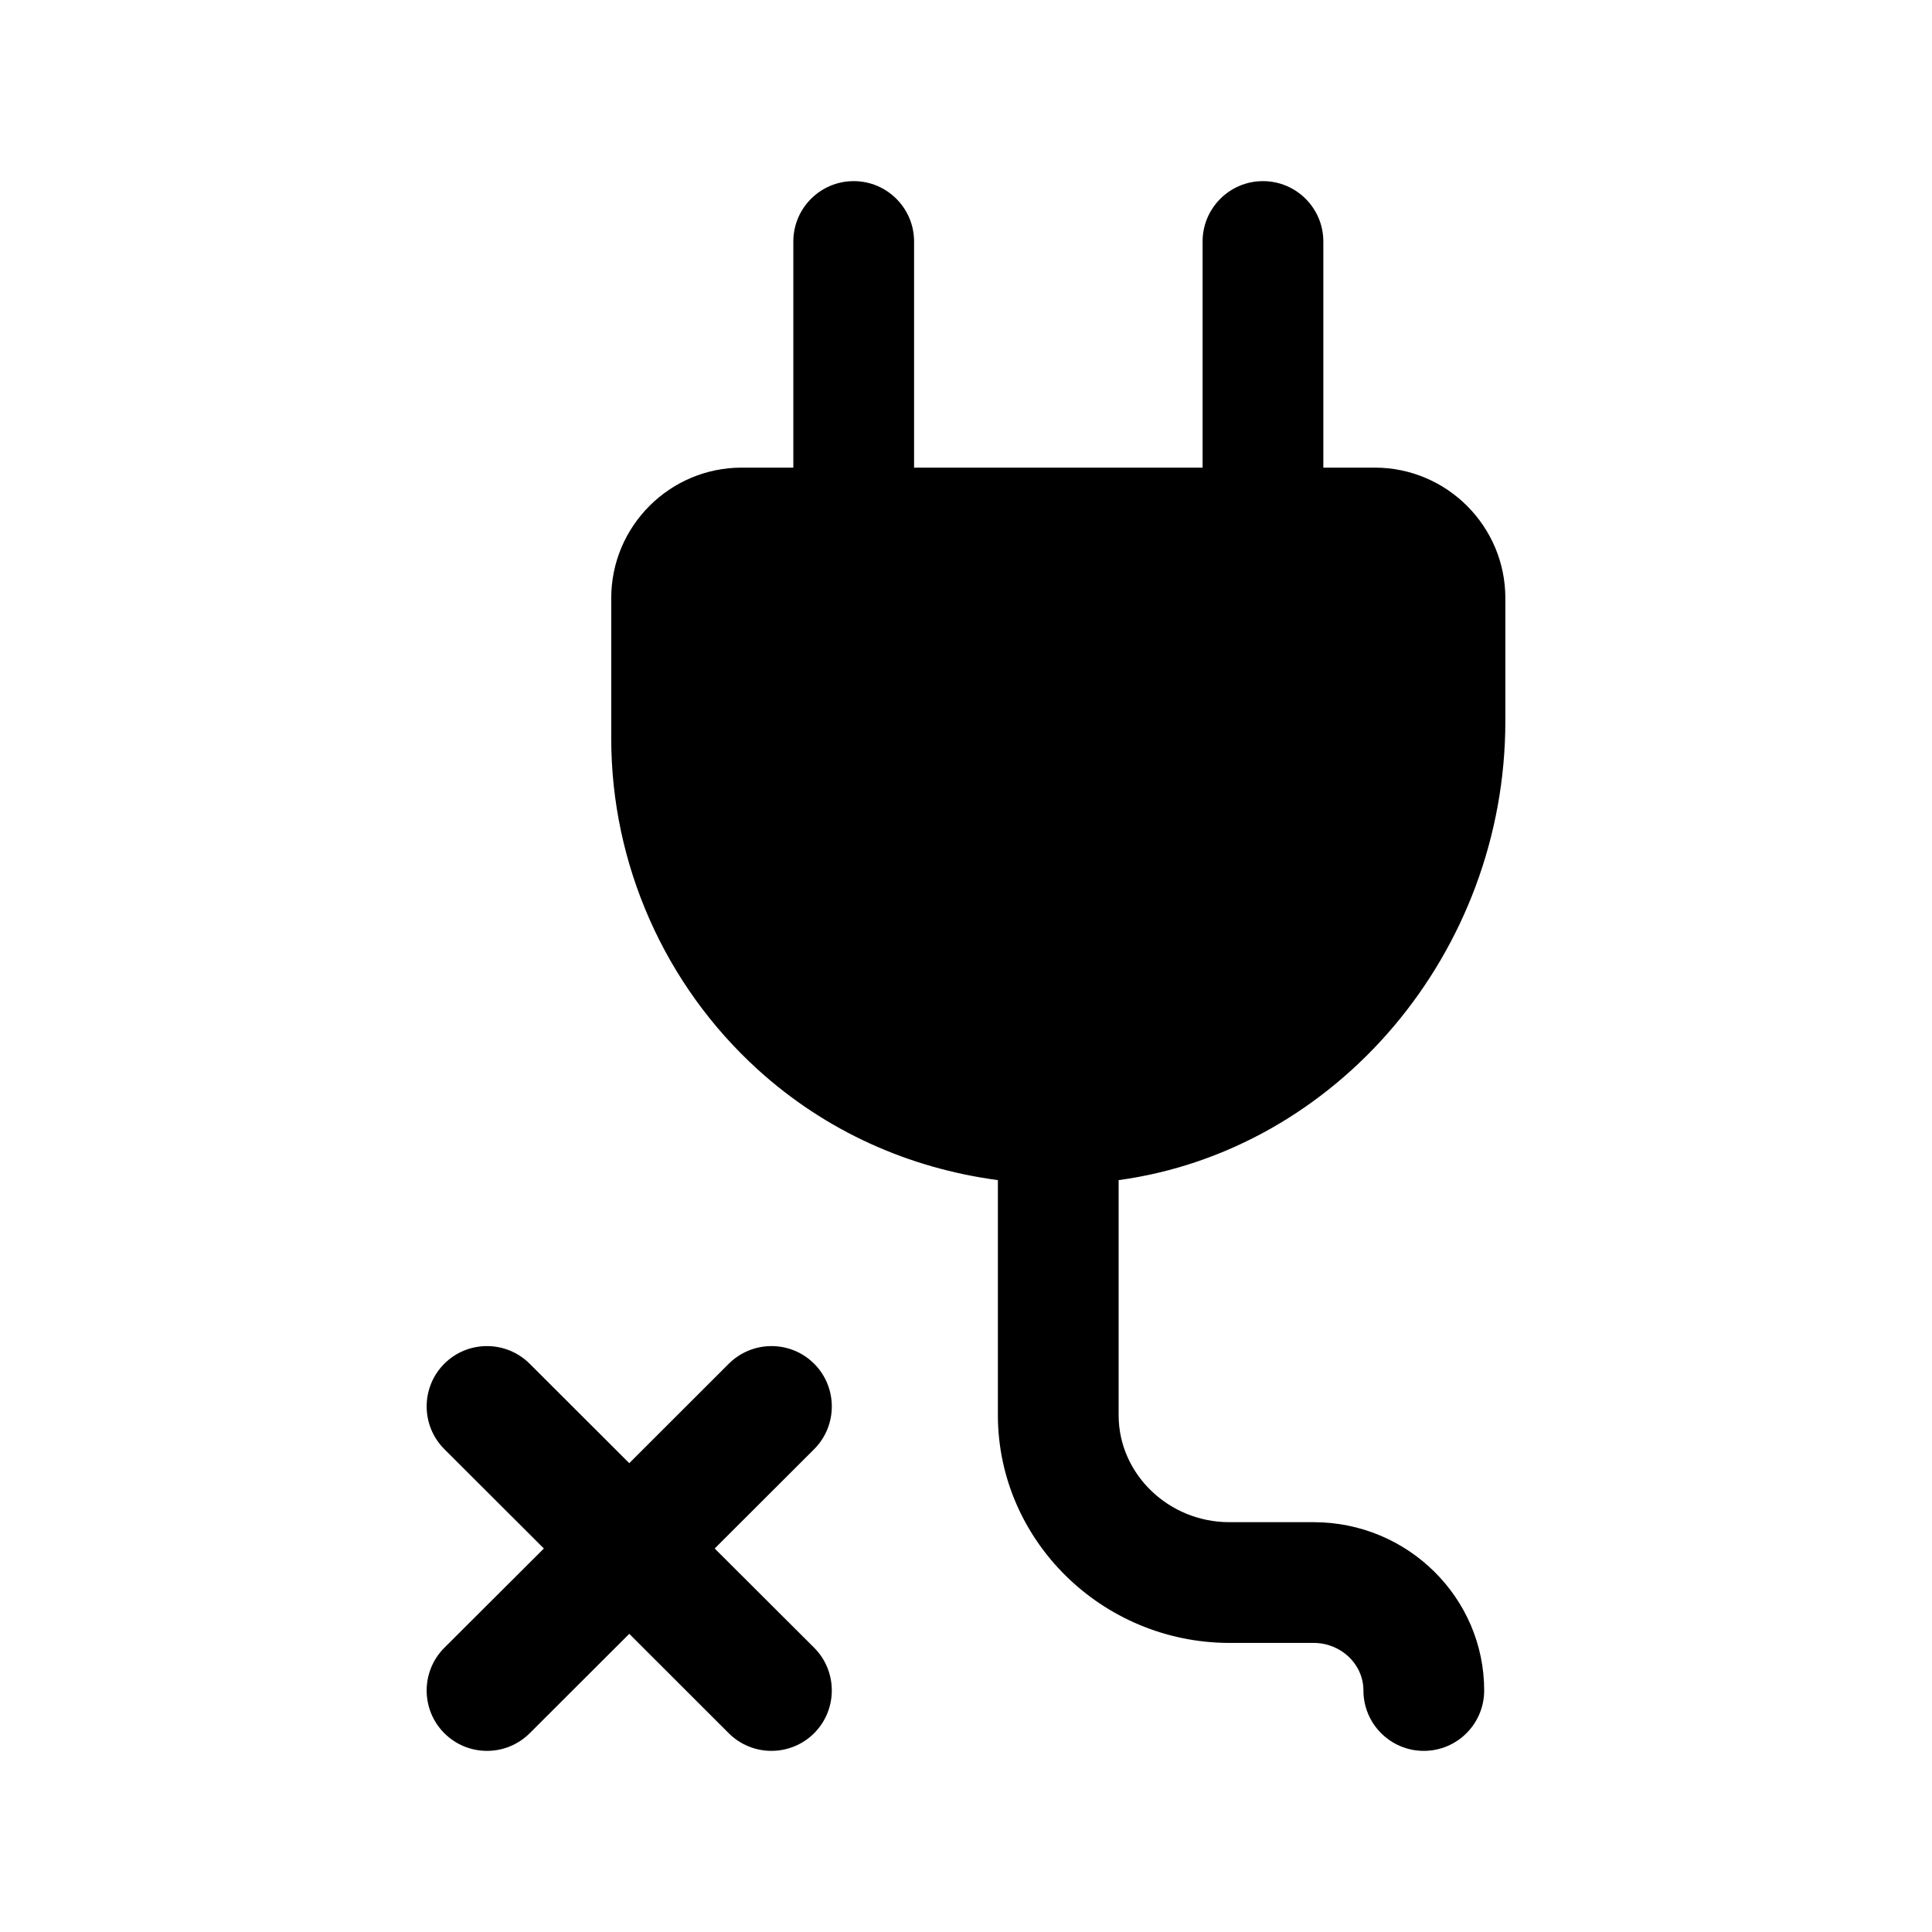 <svg width="24" height="24" viewBox="0 0 24 24" fill="none" xmlns="http://www.w3.org/2000/svg">
<path fill-rule="evenodd" clip-rule="evenodd" d="M18.7 8.957V7.43C18.7 6.536 17.972 5.809 17.078 5.809H16.439V3C16.439 2.586 16.103 2.25 15.689 2.25C15.275 2.25 14.939 2.586 14.939 3V5.809H11.355V3C11.355 2.586 11.019 2.25 10.605 2.25C10.191 2.25 9.855 2.586 9.855 3V5.809H9.214C8.32 5.809 7.593 6.536 7.593 7.43V9.174C7.593 10.735 8.256 12.234 9.411 13.284C10.258 14.054 11.291 14.512 12.396 14.66V17.591C12.404 19.138 13.688 20.402 15.263 20.409H16.319C16.659 20.409 16.937 20.674 16.937 21C16.937 21.414 17.273 21.75 17.687 21.75C18.101 21.75 18.437 21.414 18.437 21C18.437 19.847 17.487 18.909 16.319 18.909H15.266C14.514 18.906 13.9 18.311 13.896 17.587V14.66C16.604 14.29 18.7 11.836 18.7 8.957Z" fill="black"/>
<path fill-rule="evenodd" clip-rule="evenodd" d="M10.114 16.941C9.821 16.648 9.346 16.649 9.053 16.941L7.817 18.176L6.58 16.941C6.287 16.649 5.812 16.648 5.519 16.941C5.227 17.234 5.227 17.709 5.52 18.002L6.756 19.236L5.52 20.469C5.227 20.762 5.227 21.237 5.519 21.53C5.666 21.677 5.858 21.75 6.05 21.75C6.242 21.75 6.433 21.677 6.58 21.531L7.817 20.296L9.053 21.531C9.346 21.823 9.821 21.823 10.114 21.53C10.406 21.237 10.406 20.762 10.114 20.469L8.878 19.236L10.114 18.002C10.406 17.709 10.406 17.234 10.114 16.941Z" fill="black"/>
</svg>